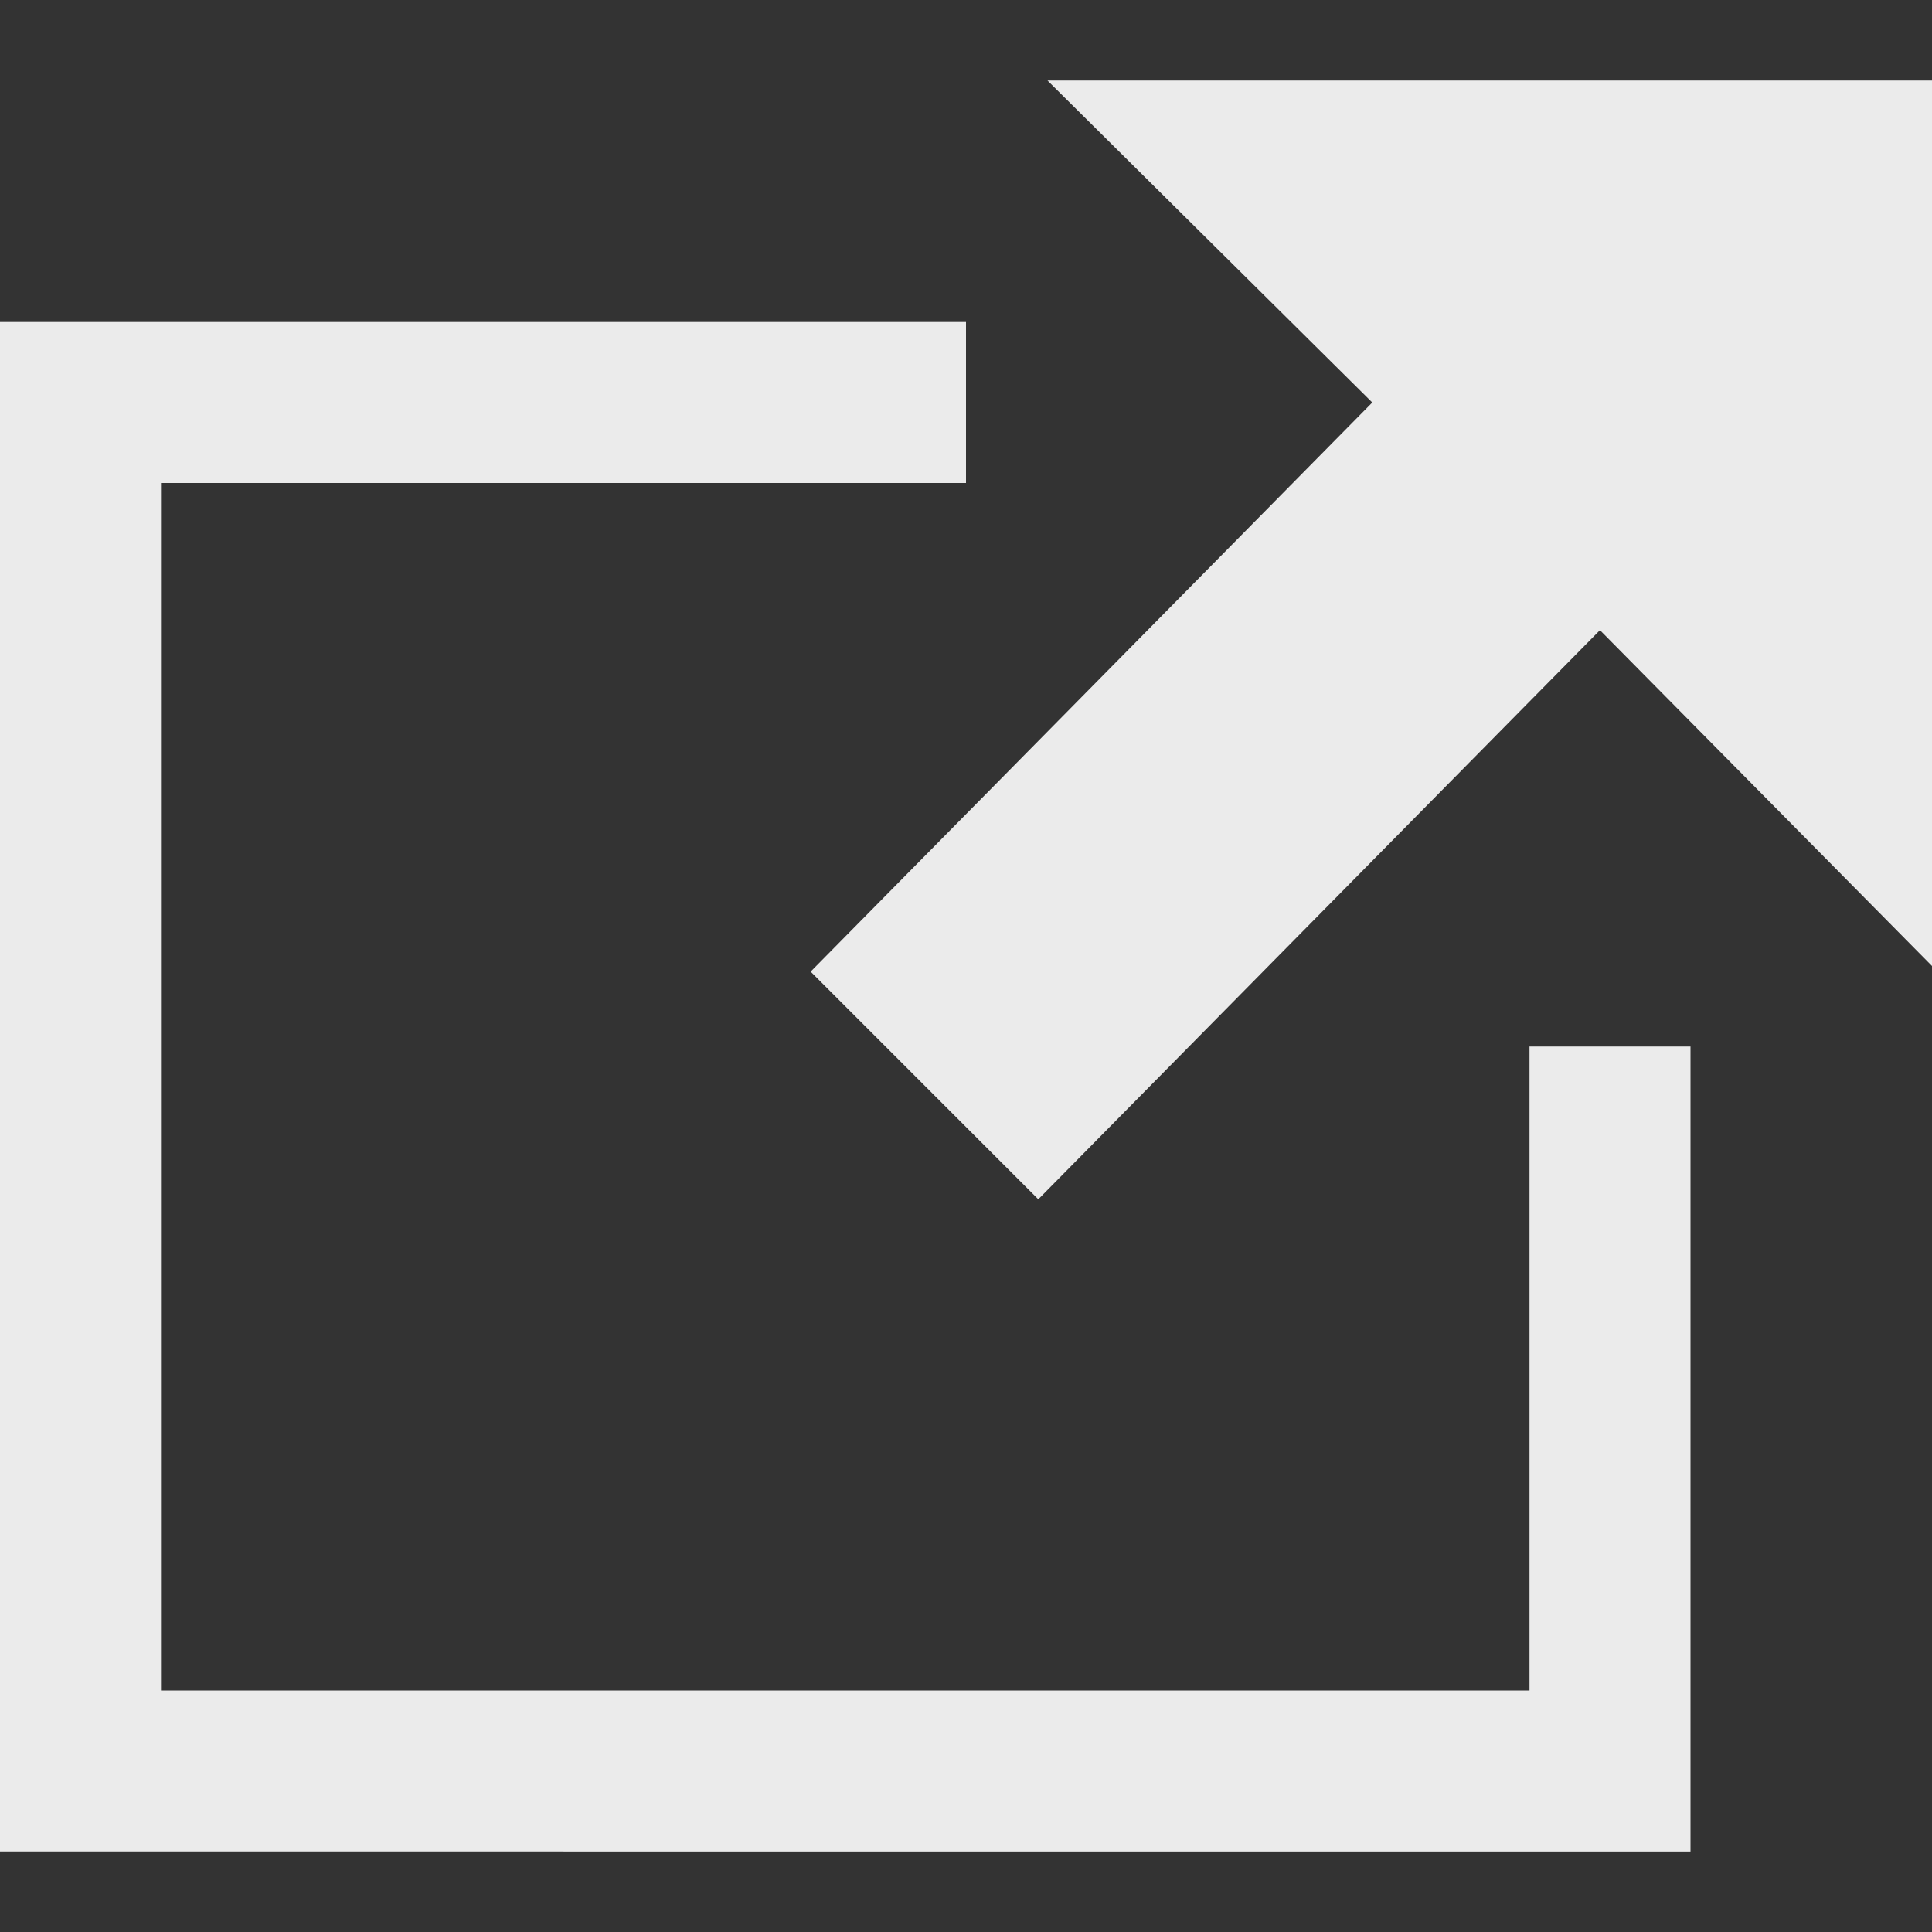 <svg xmlns="http://www.w3.org/2000/svg" width="24" height="24" xmlns:v="https://vecta.io/nano" fill="#ebebeb"><rect width="100%" height="100%" fill="#333333" stroke="none"/><path d="M21 13v10H0V4h12v2H2v15h17v-8h2zm3-12H13.012l4.035 4-6.977 7.07 2.828 2.828 6.977-7.07L24 12V1z"/></svg>
